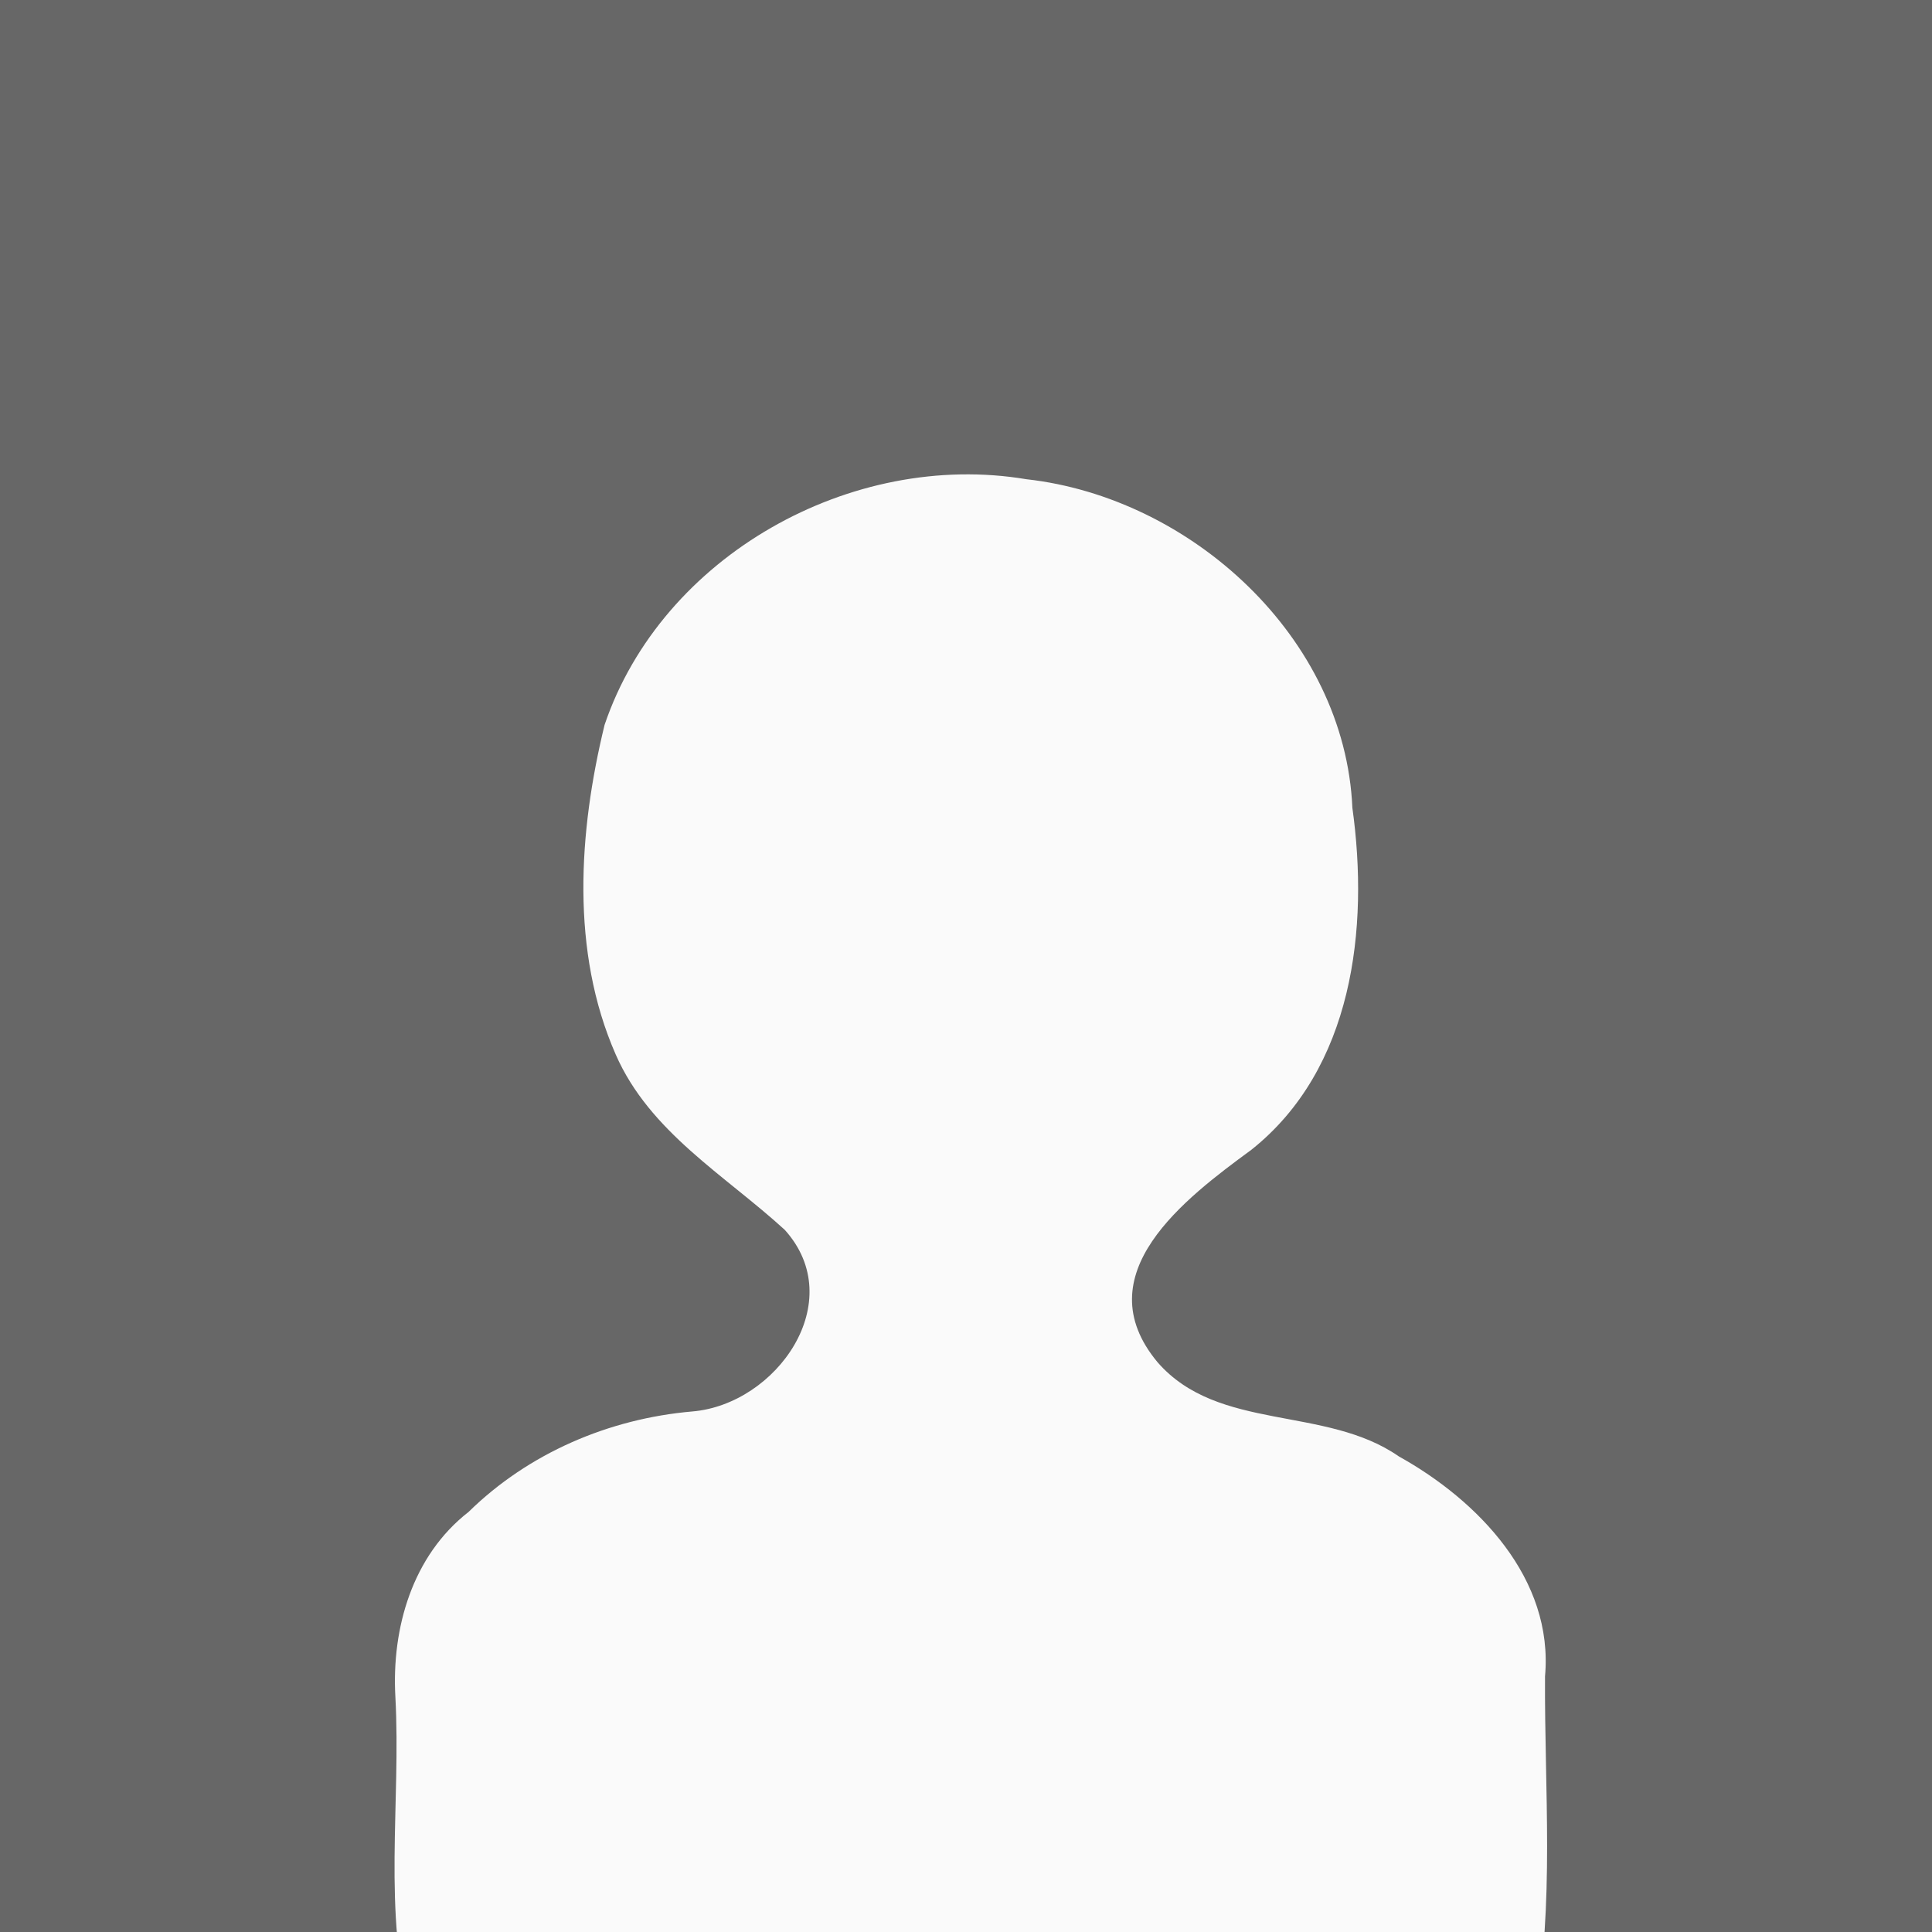 <?xml version="1.0" encoding="UTF-8" standalone="no"?>
<!-- Created with Inkscape (http://www.inkscape.org/) -->

<svg
   xmlns:dc="http://purl.org/dc/elements/1.1/"
   xmlns:cc="http://creativecommons.org/ns#"
   xmlns:rdf="http://www.w3.org/1999/02/22-rdf-syntax-ns#"
   xmlns:svg="http://www.w3.org/2000/svg"
   xmlns="http://www.w3.org/2000/svg"
   version="1.1"
   width="45"
   height="45"
   id="svg7879">
  <rect width="100%" height="100%" fill="#808080" stroke="none"/>
  <defs
     id="defs7881" />
  <g
     transform="scale(0.075,0.075)"
     id="layer1">
    <path
       d="M 6e-7,300 6e-7,0 300,0 600,0 600,300 600,600 300,600 3.6e-6,600 z"
       id="path2987"
       style="fill:#000000;fill-opacity:0.196" />
  </g>
  <g
     transform="matrix(0.06,0,0,0.06,-2.85,-12.357)"
     id="layer1-9"
     style="fill:#000000;fill-opacity:0.502">
    <g
       transform="translate(4.041,39.396)"
       id="g5656"
       style="fill:#ffffff;fill-opacity:1">
      <path
         d="m 203.007,949.148 c -11.13,-40.306 -3.843,-82.626 -6.065,-123.875 -1.498,-26.687 6.601,-54.824 28.413,-71.789 23.293,-22.854 54.511,-36.209 86.87,-39.003 32.72,-2.774 60.943,-42.68 35.886,-70.491 -23.189,-21.225 -52.49,-37.979 -65.652,-68.122 -17.557,-40.034 -14.417,-86.384 -4.308,-127.909 22.258,-65.723 95.91,-106.749 163.741,-95.37 63.882,7.105 123.635,61.375 126.558,127.57 6.524,46.807 0.275,101.386 -39.258,132.774 -25.641,18.822 -64.794,48.27 -36.395,82.419 23.57,27.101 65.209,16.749 93.696,36.581 30.761,17.107 60.168,47.495 56.737,85.413 -0.254,43.923 3.775,88.283 -4.094,131.8 -145.376,-4.8e-4 -290.755,-0.01 -436.13,0.002 z"
         id="path5658"
         style="fill:#fafafa;fill-opacity:1" />
    </g>
  </g>
</svg>
